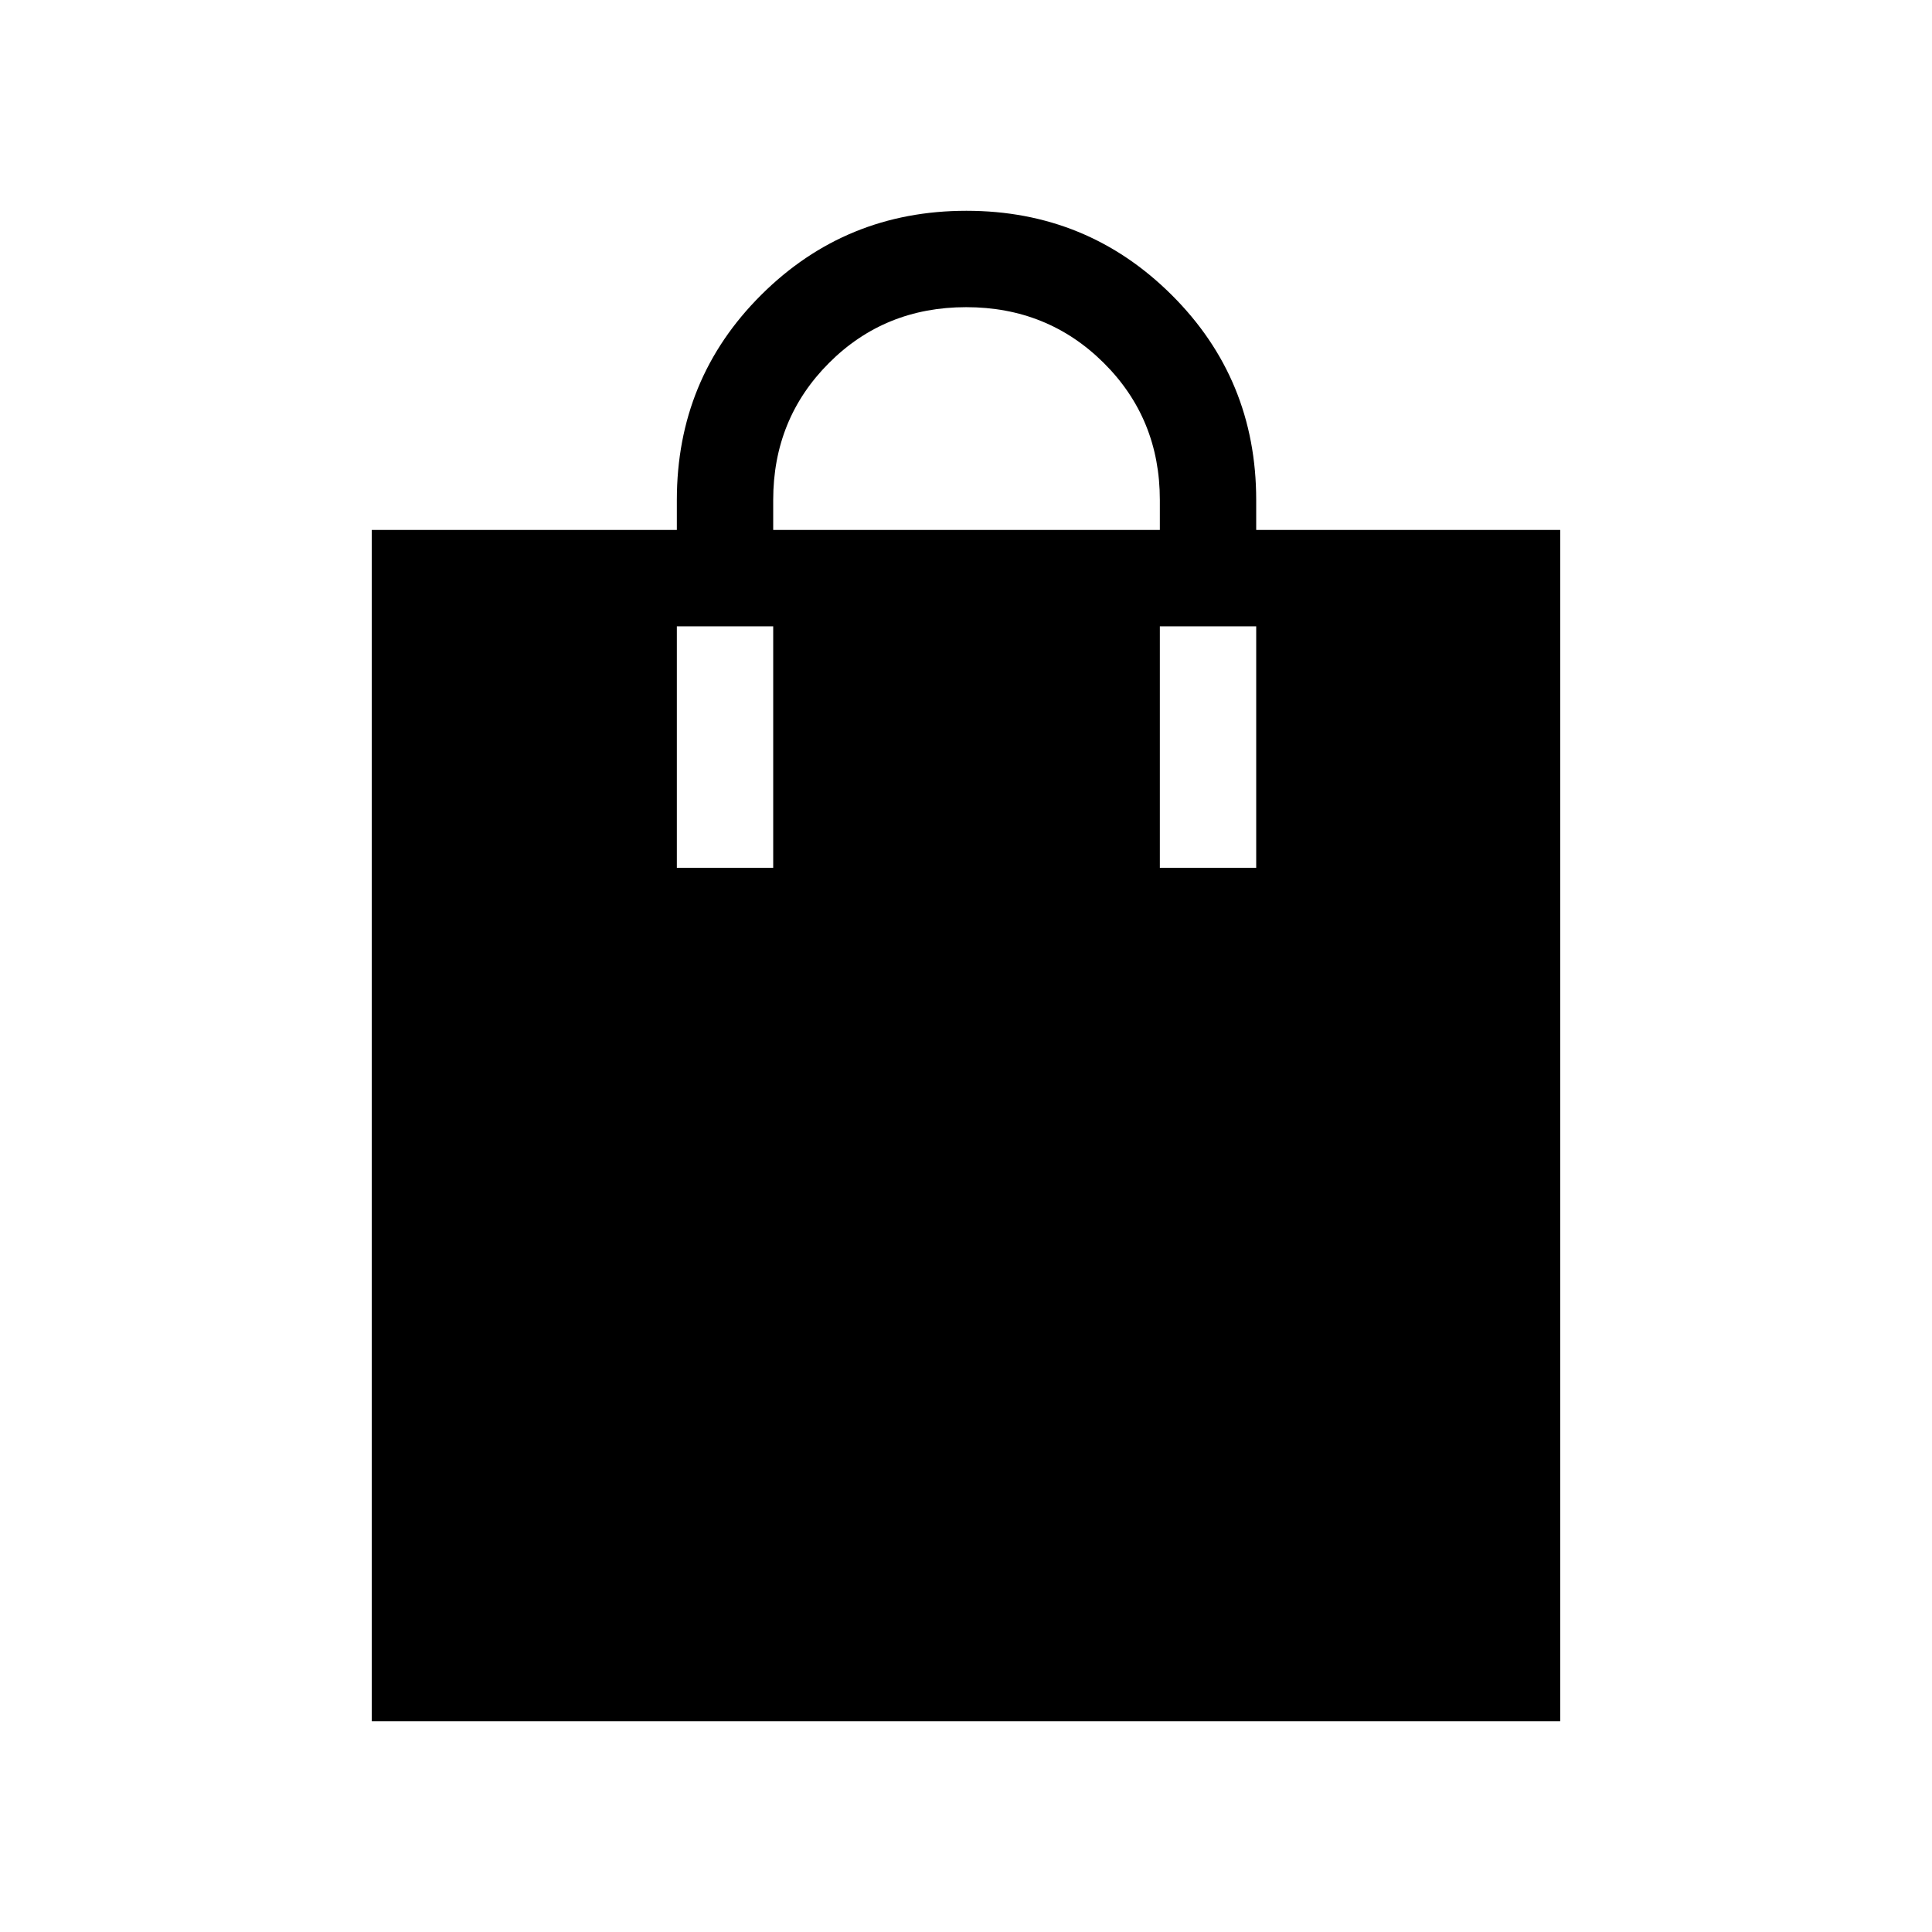 <svg xmlns="http://www.w3.org/2000/svg" height="40" viewBox="0 -960 960 960" width="40"><path d="M184.74-104.74v-591.94h151.58v-14.87q0-60.19 41.96-101.95 41.95-41.76 101.93-41.76 59.98 0 101.99 41.82 42 41.81 42 101.89v14.87h151.06v591.94H184.74ZM384.2-696.68h192.12v-14.87q0-40.4-27.87-68.11-27.88-27.71-68.36-27.71-40.49 0-68.19 27.75-27.7 27.75-27.7 68.07v14.87Zm-47.88 167.89h47.88v-120h-47.88v120Zm240 0h47.88v-120h-47.88v120Z"/></svg>